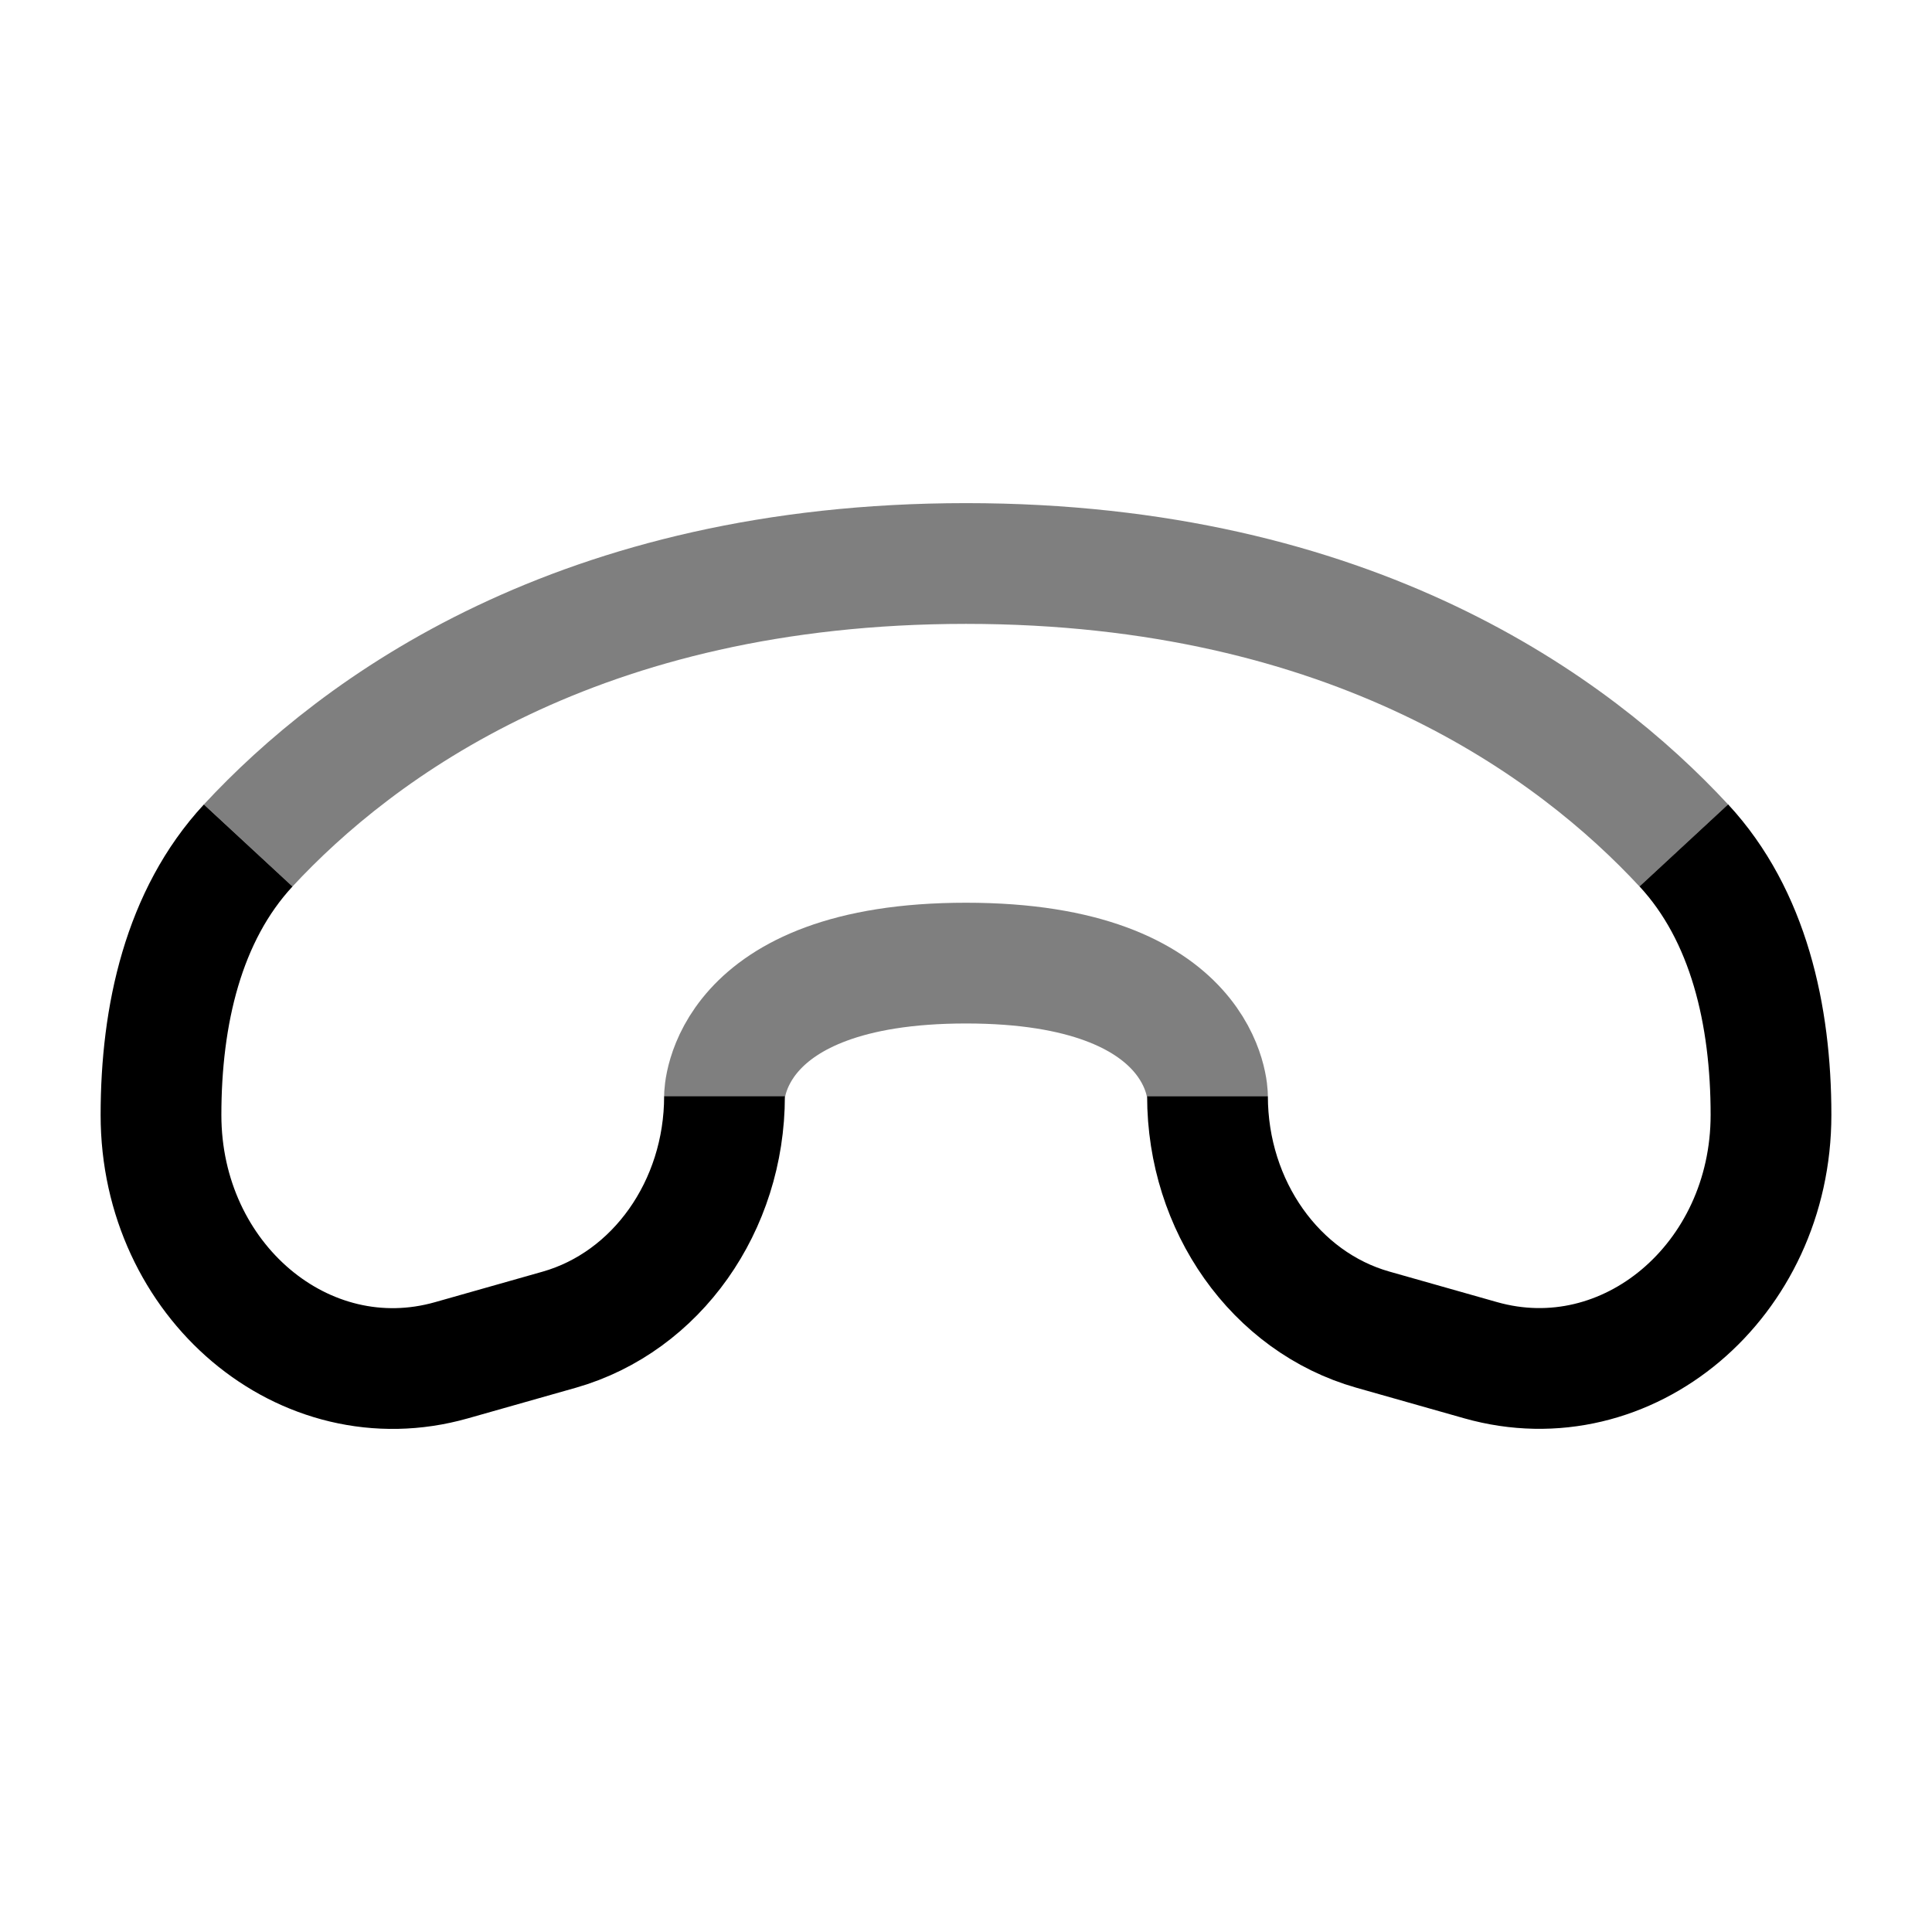 <svg xmlns="http://www.w3.org/2000/svg" width="1em" height="1em" viewBox="0 0 24 24"><g fill="none" stroke="currentColor" stroke-width="1.5"><path d="M3.083 10.503C2.277 11.373 2 12.613 2 13.851c0 2.06 1.782 3.564 3.607 3.047l1.34-.38C8.156 16.174 9 14.982 9 13.617m11.917-3.115c.806.87 1.083 2.11 1.083 3.348c0 2.06-1.782 3.564-3.607 3.047l-1.34-.38c-1.209-.343-2.053-1.535-2.053-2.9"/><path d="M3.083 10.503C4.44 9.04 7.193 7 12 7s7.56 2.039 8.917 3.503M9 13.619s0-1.655 3-1.655s3 1.654 3 1.654" opacity=".5"/></g></svg>